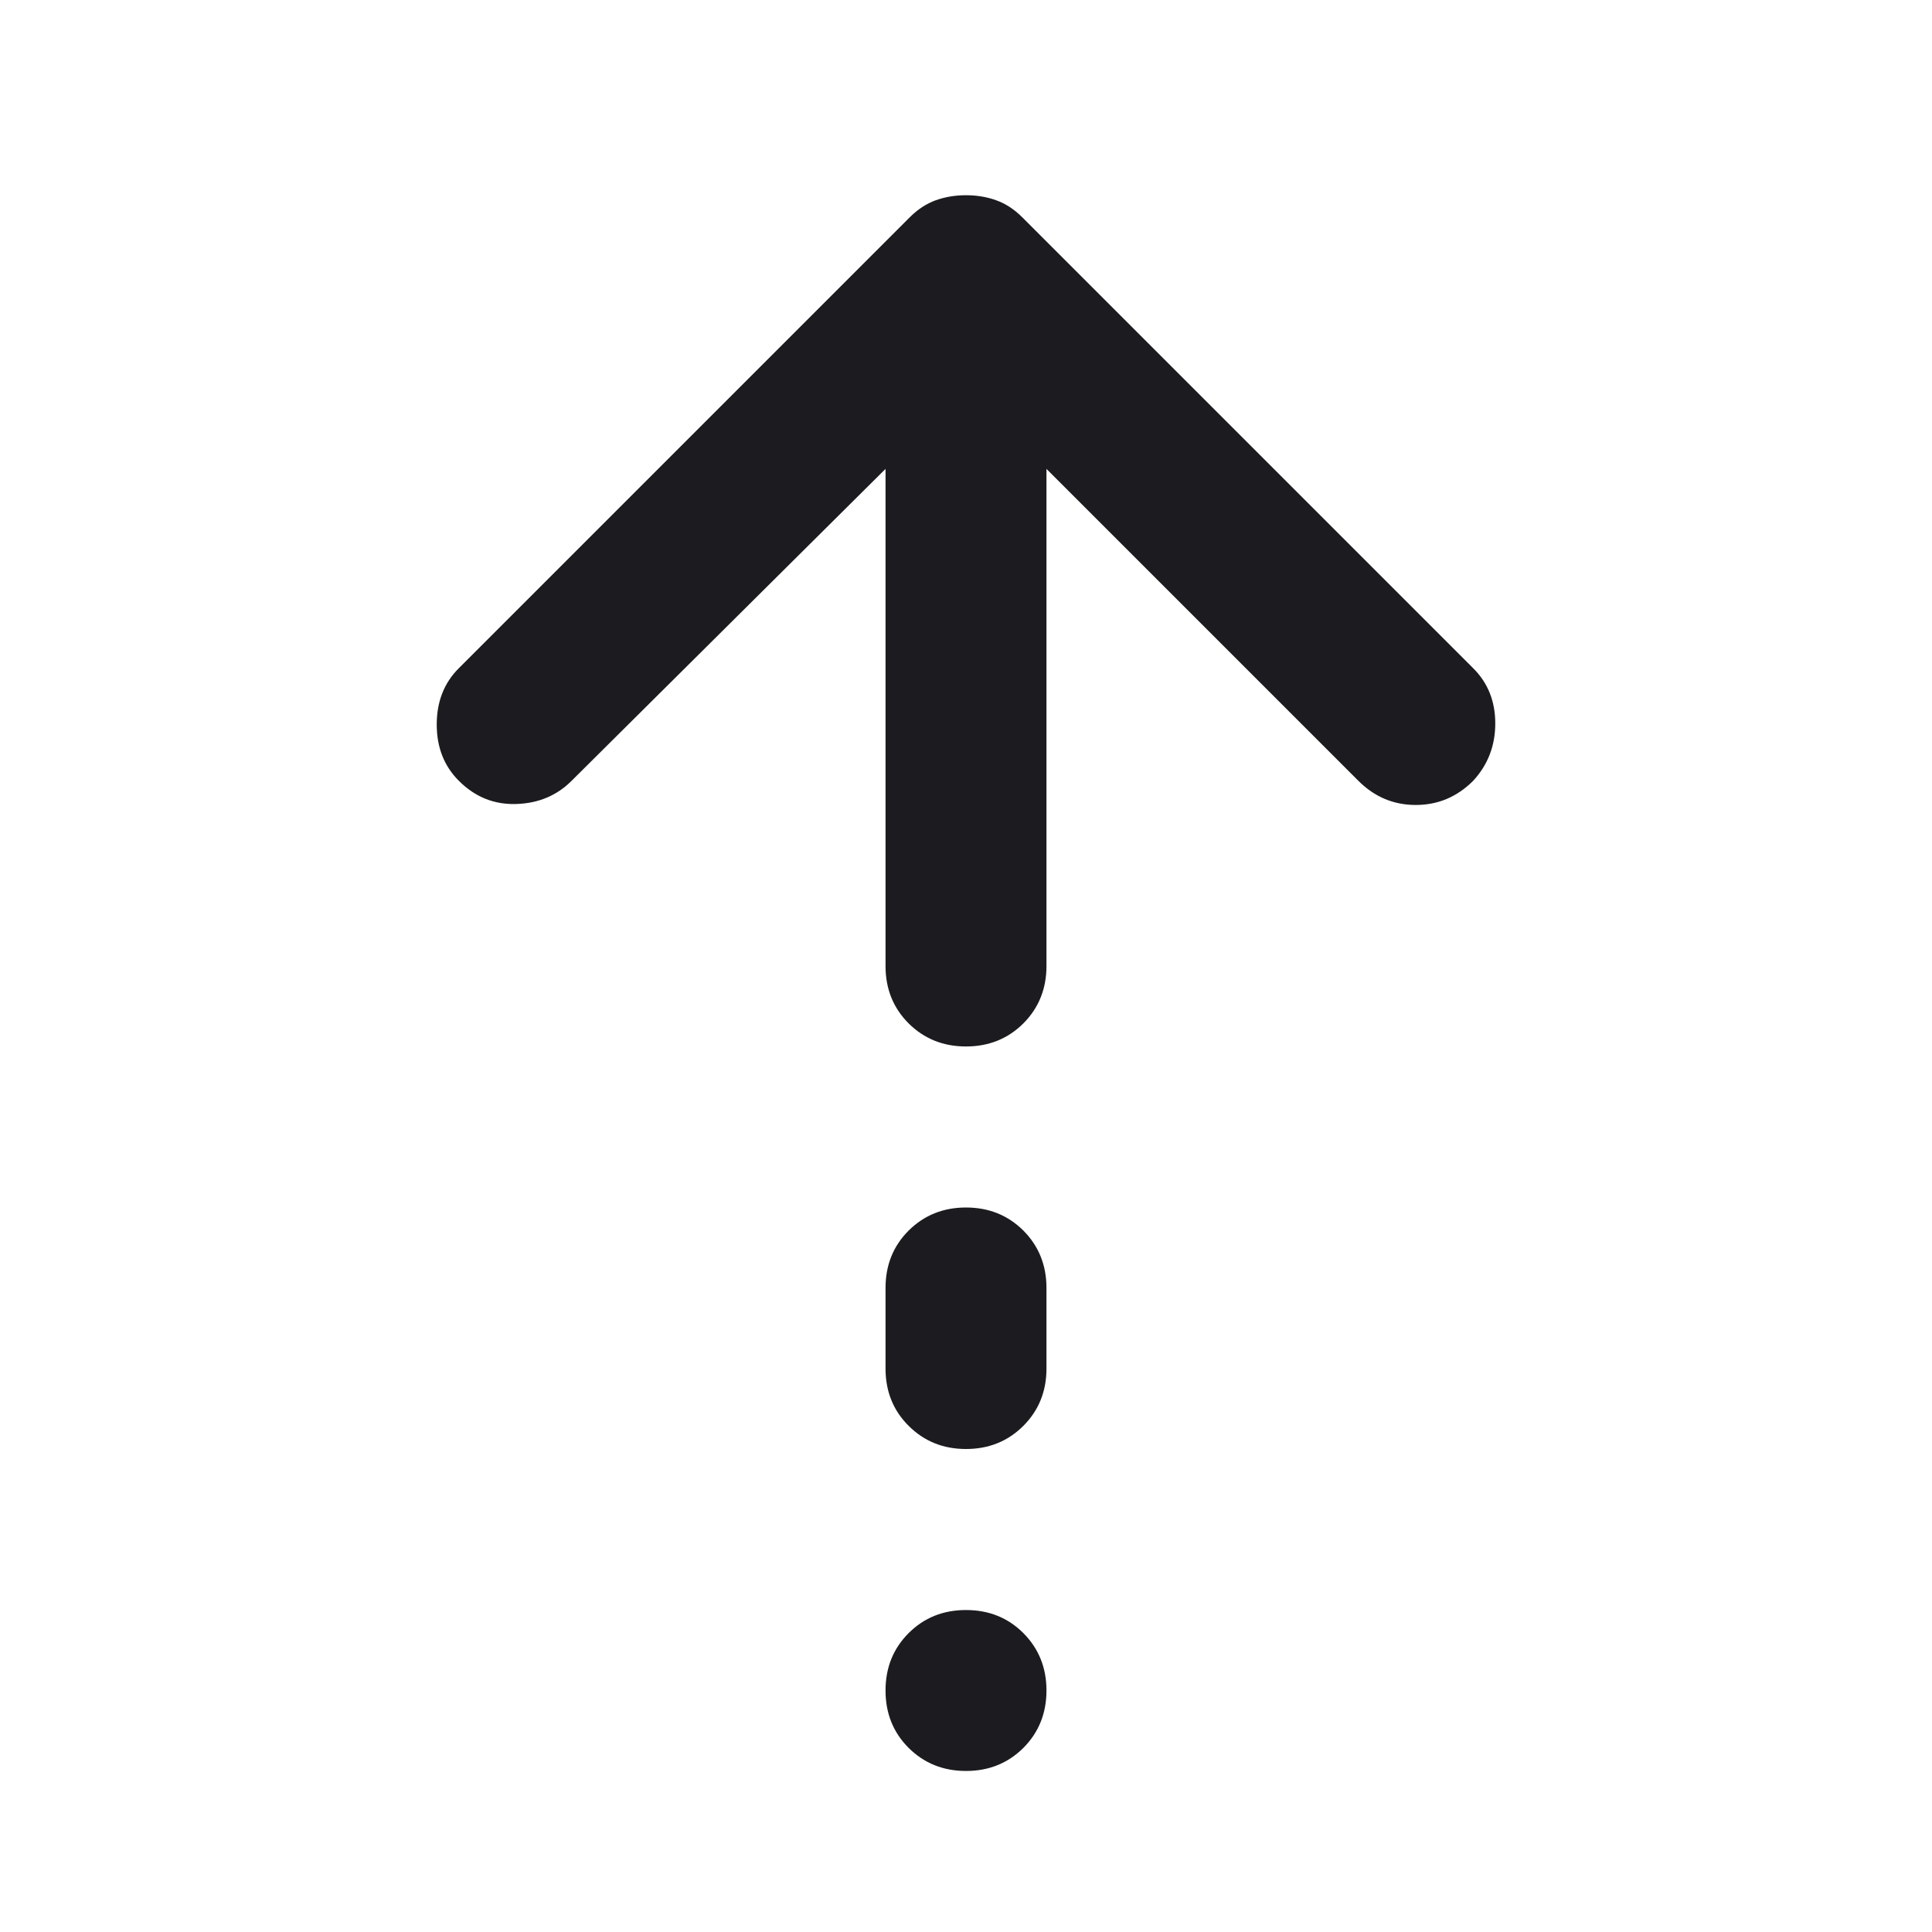 <svg width="20" height="20" viewBox="0 0 20 20" fill="none" xmlns="http://www.w3.org/2000/svg">
<mask id="mask0_7806_5837" style="mask-type:alpha" maskUnits="userSpaceOnUse" x="0" y="0" width="20" height="20">
<rect width="20" height="20" fill="#D9D9D9"/>
</mask>
<g mask="url(#mask0_7806_5837)">
<path d="M10 10.833C9.764 10.833 9.566 10.753 9.406 10.594C9.246 10.434 9.167 10.236 9.167 10V4.854L5.917 8.083C5.764 8.236 5.573 8.316 5.344 8.323C5.114 8.33 4.917 8.25 4.75 8.083C4.597 7.93 4.521 7.736 4.521 7.5C4.521 7.264 4.597 7.069 4.75 6.917L9.417 2.25C9.5 2.167 9.59 2.108 9.687 2.073C9.785 2.038 9.889 2.021 10 2.021C10.111 2.021 10.215 2.038 10.312 2.073C10.41 2.108 10.5 2.167 10.583 2.25L15.25 6.917C15.403 7.069 15.479 7.26 15.479 7.489C15.479 7.719 15.403 7.917 15.25 8.083C15.083 8.25 14.885 8.333 14.656 8.333C14.427 8.333 14.229 8.25 14.062 8.083L10.833 4.854V10C10.833 10.236 10.753 10.434 10.594 10.594C10.434 10.753 10.236 10.833 10 10.833ZM10 15C9.764 15 9.566 14.92 9.406 14.76C9.246 14.601 9.167 14.403 9.167 14.167V13.333C9.167 13.097 9.246 12.899 9.406 12.739C9.566 12.58 9.764 12.5 10 12.5C10.236 12.5 10.434 12.58 10.594 12.739C10.753 12.899 10.833 13.097 10.833 13.333V14.167C10.833 14.403 10.753 14.601 10.594 14.76C10.434 14.92 10.236 15 10 15ZM10 18.333C9.764 18.333 9.566 18.253 9.406 18.094C9.246 17.934 9.167 17.736 9.167 17.5C9.167 17.264 9.246 17.066 9.406 16.906C9.566 16.746 9.764 16.667 10 16.667C10.236 16.667 10.434 16.746 10.594 16.906C10.753 17.066 10.833 17.264 10.833 17.5C10.833 17.736 10.753 17.934 10.594 18.094C10.434 18.253 10.236 18.333 10 18.333Z" fill="#1C1B1F"/>
</g>
</svg>
